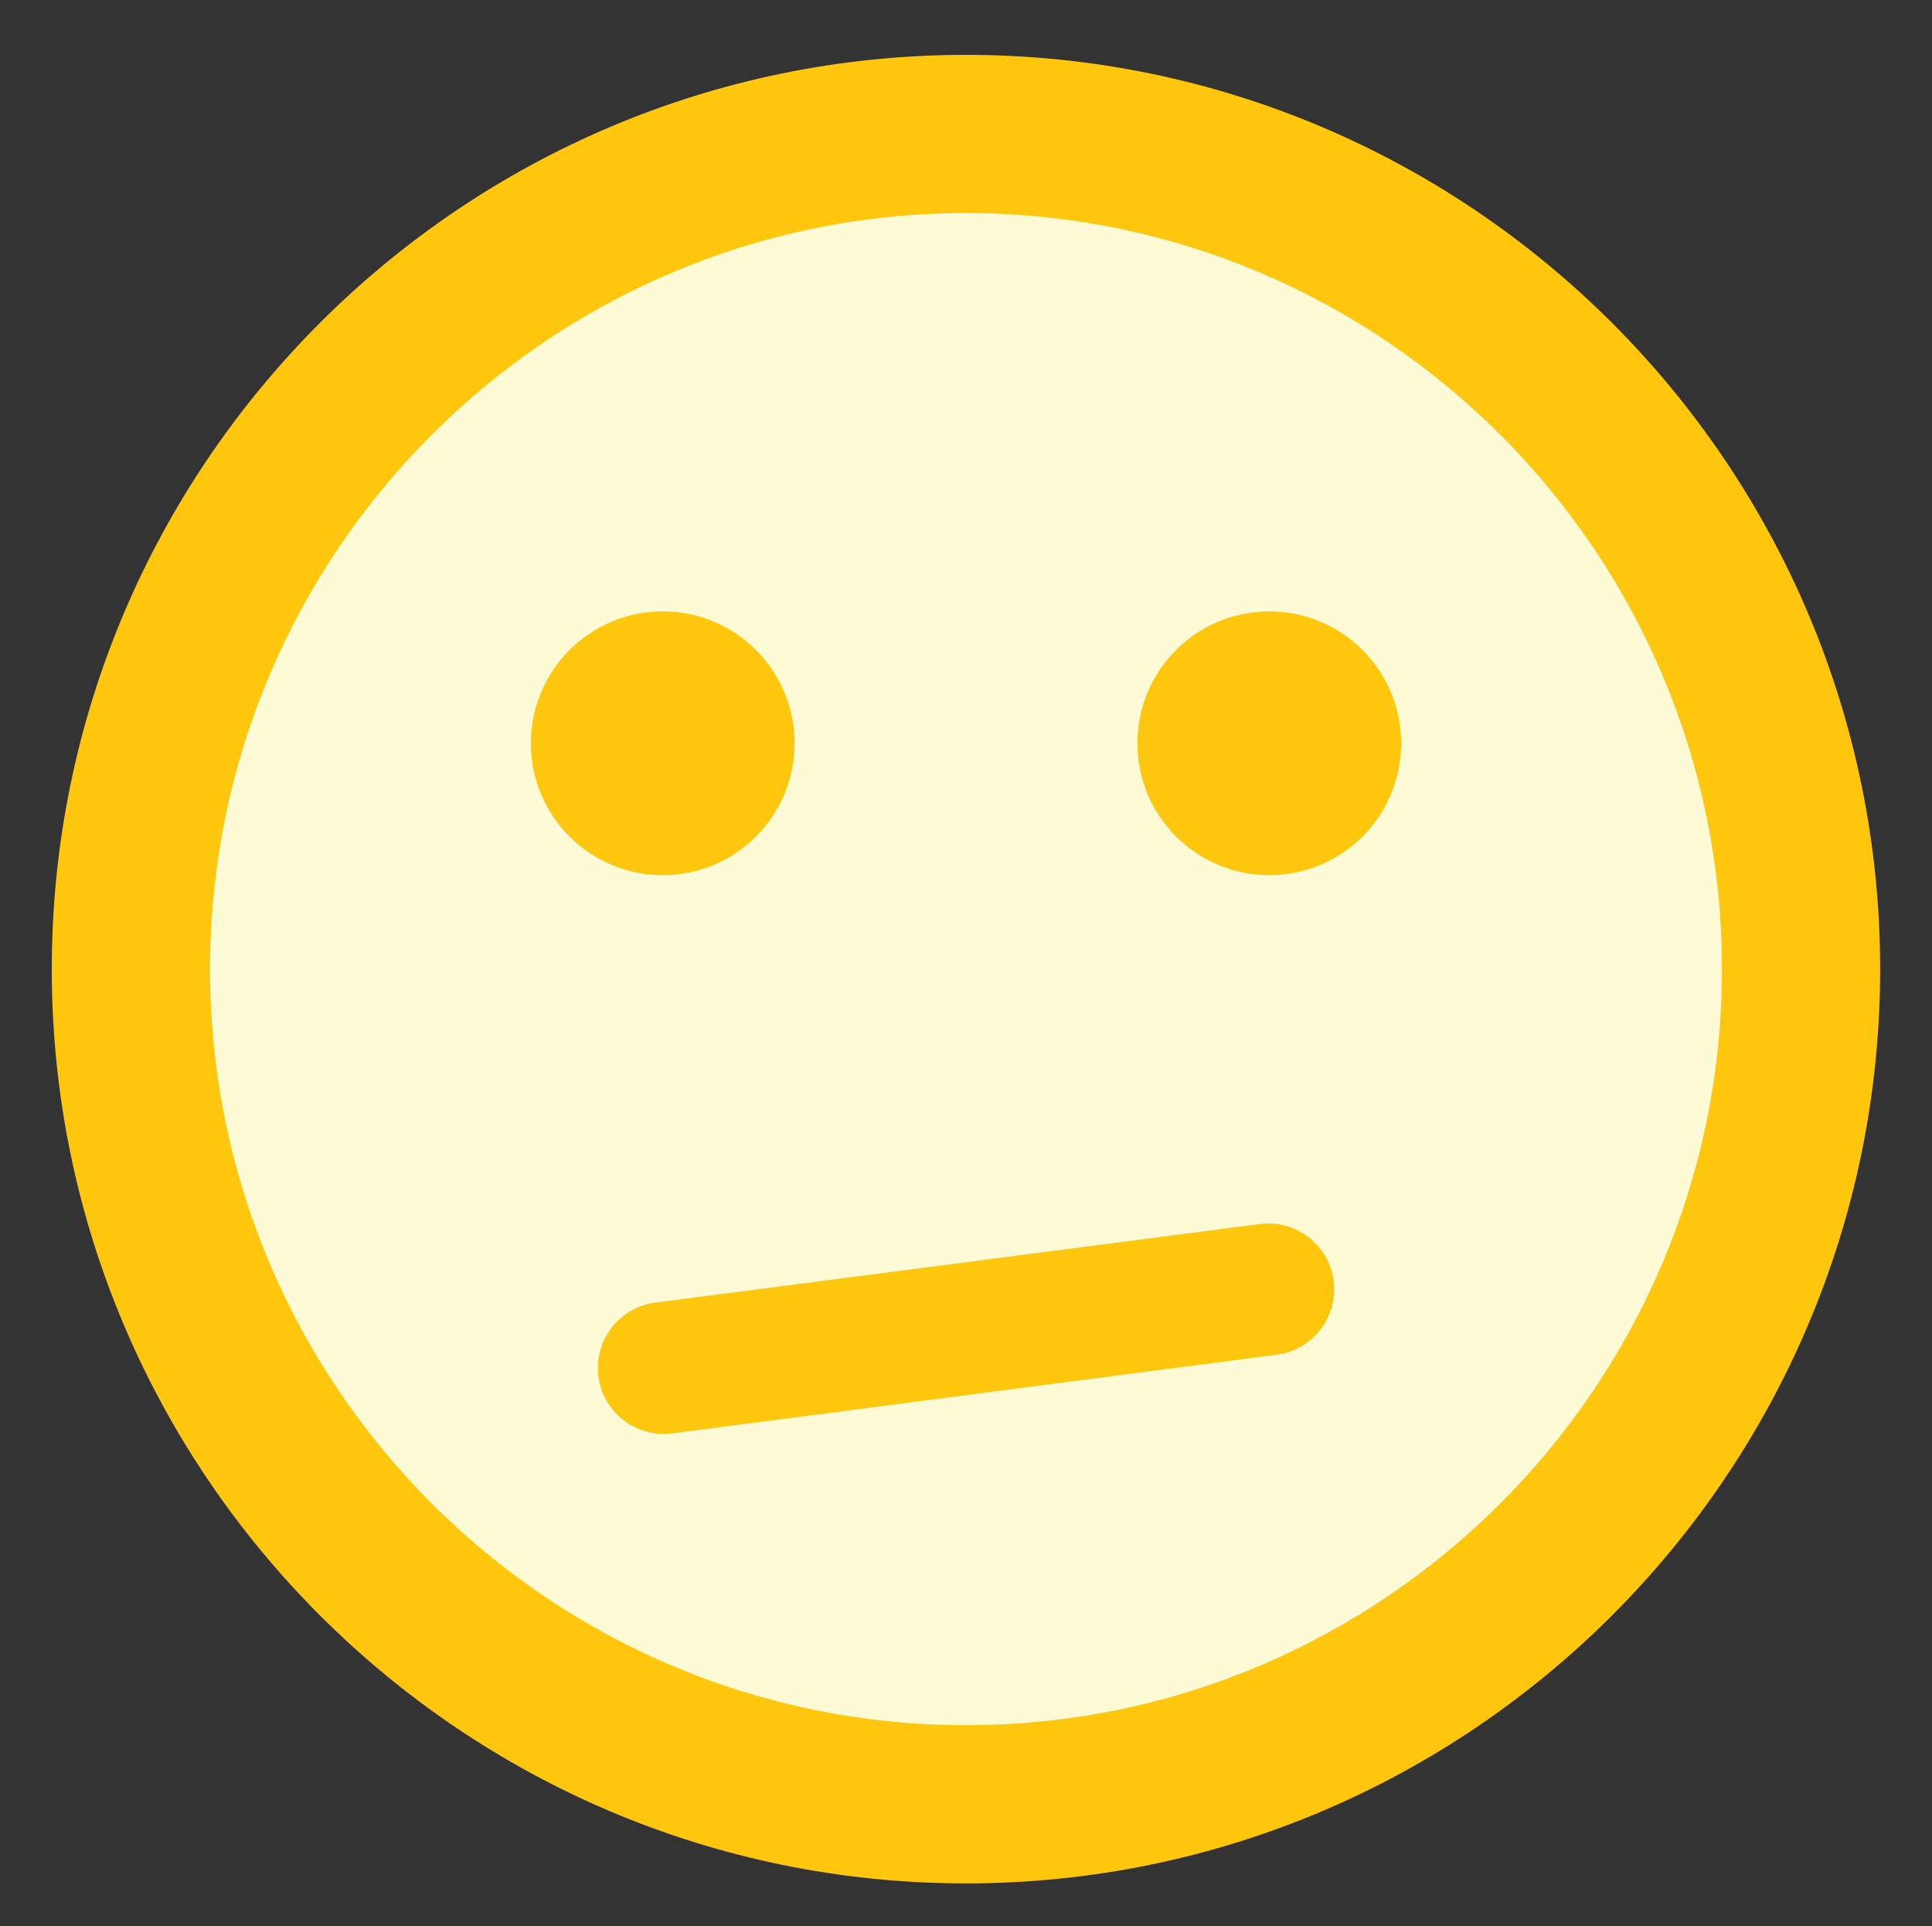 <?xml version="1.0" encoding="utf-8"?>
<!-- Generator: Adobe Illustrator 16.0.0, SVG Export Plug-In . SVG Version: 6.00 Build 0)  -->
<!DOCTYPE svg PUBLIC "-//W3C//DTD SVG 1.1//EN" "http://www.w3.org/Graphics/SVG/1.1/DTD/svg11.dtd">
<svg version="1.1" id="Layer_1" xmlns="http://www.w3.org/2000/svg" xmlns:xlink="http://www.w3.org/1999/xlink" x="0px" y="0px"
	 width="26.417px" height="26.333px" viewBox="0 0 26.417 26.333" enable-background="new 0 0 26.417 26.333" xml:space="preserve">
<rect x="0" y="0" width="26.417" height="26.333" fill="#333333" stroke="none"/>
<circle fill="#E0EBEE" stroke="#1994AC" stroke-width="12" stroke-miterlimit="10" cx="-146.346" cy="-378.25" r="63.333"/>
<circle fill="#1994AC" cx="-169.346" cy="-395.375" r="10"/>
<circle fill="#1994AC" cx="-123.346" cy="-395.375" r="10"/>
<path fill="none" stroke="#1994AC" stroke-width="10" stroke-linecap="round" stroke-miterlimit="10" d="M-169.925-341.443
	c0,0,22.338-22.045,46.227-0.045"/>
<g>
	<g>
		<circle fill="#E0EBEE" cx="-142.869" cy="-647.25" r="13.702"/>
		<path fill="#1994AC" d="M-142.869-632.25c-8.271,0-15-6.729-15-15s6.729-15,15-15s15,6.729,15,15S-134.598-632.25-142.869-632.25z
			 M-142.869-659.654c-6.839,0-12.404,5.564-12.404,12.404c0,6.84,5.564,12.404,12.404,12.404s12.404-5.564,12.404-12.404
			C-130.465-654.089-136.029-659.654-142.869-659.654z"/>
	</g>
	<circle fill="#1994AC" cx="-147.845" cy="-650.955" r="2.164"/>
	<circle fill="#1994AC" cx="-137.893" cy="-650.955" r="2.164"/>
	<path fill="#1994AC" d="M-147.969-638.208c-0.28,0-0.561-0.108-0.772-0.324c-0.417-0.426-0.413-1.107,0.011-1.525
		c0.056-0.055,5.635-5.432,11.494-0.036c0.439,0.405,0.468,1.089,0.063,1.528c-0.404,0.439-1.089,0.468-1.528,0.063
		c-1.815-1.671-3.769-2.198-5.806-1.568c-1.605,0.498-2.695,1.544-2.706,1.555C-147.423-638.31-147.696-638.208-147.969-638.208z"/>
</g>
<g>
	<g>
		<circle fill="#F9EBEC" cx="-144.702" cy="13.25" r="11.418"/>
		<path fill="#EF4747" d="M-144.702,25.75c-6.893,0-12.5-5.607-12.5-12.5s5.607-12.5,12.5-12.5s12.5,5.607,12.5,12.5
			S-137.809,25.75-144.702,25.75z M-144.702,2.914c-5.699,0-10.336,4.638-10.336,10.336c0,5.7,4.637,10.337,10.336,10.337
			s10.336-4.637,10.336-10.337C-134.365,7.552-139.002,2.914-144.702,2.914z"/>
	</g>
	<g>
		<circle fill="#EF4747" cx="-148.848" cy="10.162" r="1.803"/>
		<circle fill="#EF4747" cx="-140.555" cy="10.162" r="1.803"/>
		<path fill="#EF4747" d="M-148.952,20.785c-0.233,0-0.467-0.09-0.643-0.27c-0.348-0.354-0.344-0.921,0.009-1.271
			c0.046-0.046,4.695-4.525,9.578-0.029c0.366,0.338,0.39,0.908,0.053,1.274c-0.337,0.366-0.907,0.39-1.273,0.052
			c-1.513-1.394-3.141-1.832-4.838-1.307c-1.338,0.414-2.246,1.287-2.254,1.296C-148.497,20.7-148.725,20.785-148.952,20.785z"/>
	</g>
</g>
<circle fill="#E0EBEE" stroke="#1994AC" stroke-width="12" stroke-miterlimit="10" cx="68.321" cy="-384.25" r="63.333"/>
<circle fill="#1994AC" cx="45.321" cy="-401.375" r="10"/>
<circle fill="#1994AC" cx="91.321" cy="-401.375" r="10"/>
<path fill="none" stroke="#1994AC" stroke-width="10" stroke-linecap="round" stroke-miterlimit="10" d="M44.742-352.354
	c0,0,20.807,0.011,46.227,0.011"/>
<g>
	<g>
		<circle fill="#E0EBEE" cx="69.131" cy="-643.25" r="13.702"/>
		<path fill="#1994AC" d="M69.131-628.25c-8.271,0-15-6.729-15-15c0-8.271,6.729-15,15-15s15,6.729,15,15
			C84.131-634.979,77.403-628.25,69.131-628.25z M69.131-655.654c-6.84,0-12.404,5.564-12.404,12.404s5.564,12.404,12.404,12.404
			s12.404-5.564,12.404-12.404S75.971-655.654,69.131-655.654z"/>
	</g>
	<circle fill="#1994AC" cx="64.155" cy="-646.955" r="2.164"/>
	<circle fill="#1994AC" cx="74.107" cy="-646.955" r="2.164"/>
	<path fill="#1994AC" d="M74.031-635.266c-5.499,0-10.001-0.002-10.001-0.002c-0.598,0-1.082-0.484-1.081-1.082
		c0-0.598,0.484-1.081,1.081-1.081c0.001,0,0.001,0,0.001,0s4.501,0.002,10,0.002c0.598,0,1.082,0.484,1.082,1.082
		C75.113-635.75,74.628-635.266,74.031-635.266z"/>
</g>
<circle fill="#E0EBEE" stroke="#1994AC" stroke-width="12" stroke-miterlimit="10" cx="299.987" cy="-379.25" r="63.333"/>
<circle fill="#1994AC" cx="276.987" cy="-396.375" r="10"/>
<circle fill="#1994AC" cx="322.987" cy="-396.375" r="10"/>
<path fill="none" stroke="#1994AC" stroke-width="10" stroke-linecap="round" stroke-miterlimit="10" d="M276.408-352.254
	c0,0,22.338,22.045,46.227,0.045"/>
<g>
	<g>
		<circle fill="#E0EBEE" cx="300.798" cy="-641.25" r="13.702"/>
		<path fill="#1994AC" d="M300.798-626.25c-8.271,0-15-6.729-15-15s6.729-15,15-15s15,6.729,15,15S309.07-626.25,300.798-626.25z
			 M300.798-653.654c-6.84,0-12.403,5.564-12.403,12.404s5.563,12.404,12.403,12.404s12.403-5.564,12.403-12.404
			S307.638-653.654,300.798-653.654z"/>
	</g>
	<circle fill="#1994AC" cx="295.822" cy="-644.955" r="2.164"/>
	<circle fill="#1994AC" cx="305.774" cy="-644.955" r="2.164"/>
	<path fill="#1994AC" d="M300.856-632.203c-3.392,0-5.882-2.399-5.919-2.437c-0.425-0.42-0.43-1.104-0.01-1.529
		c0.419-0.425,1.102-0.43,1.527-0.013c0.022,0.021,1.108,1.06,2.705,1.554c2.037,0.632,3.99,0.104,5.806-1.567
		c0.439-0.405,1.124-0.377,1.528,0.062c0.405,0.439,0.377,1.124-0.062,1.528C304.476-632.804,302.553-632.203,300.856-632.203z"/>
</g>
<circle fill="#E0EBEE" stroke="#1994AC" stroke-width="12" stroke-miterlimit="10" cx="551.987" cy="-380.25" r="63.333"/>
<circle fill="#1994AC" cx="528.987" cy="-397.375" r="10"/>
<circle fill="#1994AC" cx="574.987" cy="-397.375" r="10"/>
<path fill="#1994AC" stroke="#1994AC" stroke-width="10" stroke-linecap="round" stroke-linejoin="round" stroke-miterlimit="10" d="
	M527.173-356.089c5.665,21.514,40.771,22.213,48.5,0H527.173z"/>
<g>
	<g>
		<circle fill="#E0EBEE" cx="550.798" cy="-639.25" r="13.702"/>
		<path fill="#1994AC" d="M550.798-624.25c-8.271,0-15-6.729-15-15c0-8.271,6.729-15,15-15s15,6.729,15,15
			C565.798-630.979,559.07-624.25,550.798-624.25z M550.798-651.654c-6.84,0-12.403,5.564-12.403,12.404s5.563,12.404,12.403,12.404
			s12.403-5.564,12.403-12.404S557.638-651.654,550.798-651.654z"/>
	</g>
	<circle fill="#1994AC" cx="545.822" cy="-642.955" r="2.164"/>
	<circle fill="#1994AC" cx="555.774" cy="-642.955" r="2.164"/>
	<g>
		<path fill="#1994AC" d="M545.43-634.022c1.226,4.654,8.82,4.806,10.492,0H545.43z"/>
		<path fill="#1994AC" d="M550.564-629.394L550.564-629.394c-3.011,0-5.494-1.75-6.18-4.354c-0.086-0.324-0.016-0.67,0.189-0.936
			c0.204-0.267,0.521-0.422,0.856-0.422h10.492c0.351,0,0.68,0.17,0.882,0.455c0.203,0.285,0.255,0.651,0.141,0.982
			C556.042-631.071,553.537-629.394,550.564-629.394z M547.184-632.941c0.866,1,2.243,1.385,3.379,1.385h0.001
			c1.118,0,2.505-0.386,3.463-1.385H547.184z"/>
	</g>
</g>
<g>
	<circle fill="#E0EBEE" cx="-396.013" cy="-380.25" r="63.333"/>
	<path fill="#1994AC" d="M-396.013-310.917c-38.23,0-69.333-31.103-69.333-69.333s31.103-69.333,69.333-69.333
		s69.333,31.103,69.333,69.333S-357.783-310.917-396.013-310.917z M-396.013-437.583c-31.614,0-57.333,25.72-57.333,57.333
		c0,31.613,25.719,57.333,57.333,57.333s57.333-25.72,57.333-57.333C-338.68-411.864-364.399-437.583-396.013-437.583z"/>
</g>
<circle fill="#1994AC" cx="-419.013" cy="-397.375" r="10"/>
<circle fill="#1994AC" cx="-373.013" cy="-397.375" r="10"/>
<path fill="#1994AC" d="M-372.324-336.25c-1.917,0-3.745-1.107-4.572-2.972c-3.196-7.195-11.022-11.864-19.938-11.894
	c-0.028,0-0.058,0-0.086,0c-8.743,0-15.972,4.452-19.351,11.925c-1.138,2.516-4.101,3.634-6.616,2.495
	c-2.516-1.138-3.634-4.1-2.496-6.616c4.97-10.989,15.87-17.804,28.464-17.804c0.04,0,0.078,0,0.117,0
	c12.851,0.043,24.251,7.044,29.043,17.835c1.121,2.523-0.016,5.478-2.54,6.599C-370.957-336.389-371.646-336.25-372.324-336.25z"/>
<g>
	<g>
		<circle fill="#E0EBEE" cx="-395.869" cy="-647.25" r="13.702"/>
		<path fill="#1994AC" d="M-395.869-632.25c-8.271,0-15-6.729-15-15s6.729-15,15-15s15,6.729,15,15S-387.598-632.25-395.869-632.25z
			 M-395.869-659.654c-6.839,0-12.404,5.564-12.404,12.404s5.564,12.404,12.404,12.404s12.404-5.564,12.404-12.404
			S-389.029-659.654-395.869-659.654z"/>
	</g>
	<circle fill="#1994AC" cx="-400.845" cy="-650.955" r="2.164"/>
	<circle fill="#1994AC" cx="-390.893" cy="-650.955" r="2.164"/>
	<path fill="#1994AC" d="M-390.744-637.73c-0.415,0-0.81-0.24-0.989-0.643c-0.691-1.558-2.384-2.567-4.313-2.573
		c-0.006-0.001-0.012-0.001-0.019-0.001c-1.892,0-3.456,0.964-4.187,2.58c-0.246,0.545-0.887,0.786-1.431,0.54
		c-0.544-0.246-0.786-0.887-0.54-1.432c1.075-2.377,3.434-3.852,6.158-3.852c0.009,0,0.017,0,0.025,0
		c2.78,0.01,5.247,1.524,6.284,3.858c0.242,0.546-0.004,1.186-0.55,1.428C-390.448-637.761-390.597-637.73-390.744-637.73z"/>
</g>
<ellipse fill="#E6E7E8" cx="557.131" cy="-101.881" rx="53.968" ry="13.667"/>
<g>
	<path fill="#2395B0" d="M593.394-137.454c-10.596,11.278-32.844,35.032-32.844,35.032c-1.88,2.007-4.965,2.016-6.856,0.02
		l-29.809-31.476c-1.892-1.996-4.937-5.309-6.768-7.36c0,0-2.397-2.687-2.405-2.692c-7.207-7.611-9.68-18.975-9.68-30.255
		c0-28.773,23.326-52.1,52.1-52.1c28.771,0,52.098,23.326,52.098,52.1c0,15.428-7.142,25.95-7.142,25.95
		c-1.544,2.275-4.3,5.821-6.123,7.879L593.394-137.454z"/>
</g>
<ellipse fill="#E6E7E8" cx="300.798" cy="-101.881" rx="53.968" ry="13.667"/>
<g>
	<path fill="#2395B0" d="M337.061-137.454c-10.596,11.278-32.844,35.032-32.844,35.032c-1.88,2.007-4.965,2.016-6.856,0.02
		l-29.809-31.476c-1.892-1.996-4.937-5.309-6.768-7.36c0,0-2.397-2.687-2.405-2.692c-7.207-7.611-9.68-18.975-9.68-30.255
		c0-28.773,23.326-52.1,52.1-52.1c28.771,0,52.098,23.326,52.098,52.1c0,15.428-7.142,25.95-7.142,25.95
		c-1.544,2.275-4.3,5.821-6.123,7.879L337.061-137.454z"/>
</g>
<ellipse fill="#E6E7E8" cx="69.131" cy="-101.881" rx="53.968" ry="13.667"/>
<g>
	<path fill="#2395B0" d="M105.394-137.454c-10.596,11.278-32.844,35.032-32.844,35.032c-1.88,2.007-4.965,2.016-6.856,0.02
		l-29.809-31.476c-1.891-1.996-4.936-5.309-6.767-7.36c0,0-2.397-2.687-2.405-2.692c-7.207-7.611-9.68-18.975-9.68-30.255
		c0-28.773,23.326-52.1,52.1-52.1c28.771,0,52.098,23.326,52.098,52.1c0,15.428-7.142,25.95-7.142,25.95
		c-1.544,2.275-4.3,5.821-6.123,7.879L105.394-137.454z"/>
</g>
<ellipse fill="#E6E7E8" cx="-142.869" cy="-101.881" rx="53.968" ry="13.667"/>
<g>
	<path fill="#2395B0" d="M-106.606-137.454c-10.596,11.278-32.844,35.032-32.844,35.032c-1.88,2.007-4.965,2.016-6.856,0.02
		l-29.81-31.476c-1.891-1.996-4.936-5.309-6.767-7.36c0,0-2.397-2.687-2.405-2.692c-7.207-7.611-9.68-18.975-9.68-30.255
		c0-28.773,23.326-52.1,52.1-52.1c28.771,0,52.098,23.326,52.098,52.1c0,15.428-7.141,25.95-7.141,25.95
		c-1.544,2.275-4.3,5.821-6.124,7.879L-106.606-137.454z"/>
</g>
<ellipse fill="#E6E7E8" cx="-395.869" cy="-101.881" rx="53.968" ry="13.667"/>
<g>
	<path fill="#2395B0" d="M-359.606-137.454c-10.596,11.278-32.844,35.032-32.844,35.032c-1.88,2.007-4.965,2.016-6.856,0.02
		l-29.81-31.476c-1.891-1.996-4.936-5.309-6.767-7.36c0,0-2.397-2.687-2.405-2.692c-7.207-7.611-9.68-18.975-9.68-30.255
		c0-28.773,23.326-52.1,52.1-52.1c28.771,0,52.098,23.326,52.098,52.1c0,15.428-7.141,25.95-7.141,25.95
		c-1.544,2.275-4.3,5.821-6.124,7.879L-359.606-137.454z"/>
</g>
<g>
	<circle fill="#E0EBEE" cx="-395.868" cy="-174.707" r="36.975"/>
	<path fill="#1994AC" d="M-395.868-134.23c-22.32,0-40.479-18.158-40.479-40.477c0-22.32,18.158-40.479,40.479-40.479
		c22.318,0,40.477,18.158,40.477,40.479C-355.391-152.389-373.549-134.23-395.868-134.23z M-395.868-208.18
		c-18.457,0-33.473,15.016-33.473,33.473c0,18.455,15.016,33.471,33.473,33.471s33.471-15.016,33.471-33.471
		C-362.397-193.164-377.411-208.18-395.868-208.18z"/>
</g>
<circle fill="#1994AC" cx="-409.296" cy="-184.705" r="5.839"/>
<circle fill="#1994AC" cx="-382.44" cy="-184.705" r="5.838"/>
<path fill="#1994AC" d="M-382.038-149.02c-1.119,0-2.188-0.646-2.67-1.735c-1.865-4.2-6.436-6.927-11.641-6.943
	c-0.016,0-0.033,0-0.049,0c-5.105,0-9.326,2.6-11.299,6.962c-0.664,1.468-2.393,2.121-3.861,1.457
	c-1.469-0.665-2.121-2.395-1.457-3.863c2.9-6.415,9.266-10.394,16.617-10.394c0.023,0,0.045,0,0.068,0
	c7.504,0.024,14.16,4.112,16.957,10.412c0.654,1.474-0.01,3.198-1.484,3.853C-381.241-149.101-381.643-149.02-382.038-149.02z"/>
<g>
	<g>
		<circle fill="#E0EBEE" cx="-142.869" cy="-174.73" r="37.255"/>
		<path fill="#1994AC" d="M-142.87-133.947c-22.487,0-40.783-18.293-40.783-40.783s18.296-40.783,40.783-40.783
			c22.488,0,40.784,18.293,40.784,40.783S-120.381-133.947-142.87-133.947z M-142.87-208.457c-18.595,0-33.725,15.13-33.725,33.727
			s15.13,33.727,33.725,33.727c18.596,0,33.726-15.13,33.726-33.727S-124.274-208.457-142.87-208.457z"/>
	</g>
	<path fill="#1994AC" d="M-150.516-184.805c0,3.25-2.634,5.884-5.883,5.884s-5.883-2.634-5.883-5.884
		c0-3.246,2.634-5.881,5.883-5.881S-150.516-188.051-150.516-184.805z"/>
	<path fill="#1994AC" d="M-123.457-184.805c0,3.25-2.634,5.884-5.883,5.884s-5.883-2.634-5.883-5.884
		c0-3.246,2.634-5.881,5.883-5.881S-123.457-188.051-123.457-184.805z"/>
	<path fill="#1994AC" d="M-156.737-150.144c-0.763,0-1.524-0.294-2.1-0.882c-1.134-1.157-1.121-3.01,0.031-4.147
		c0.152-0.149,15.32-14.769,31.25-0.095c1.194,1.099,1.271,2.957,0.171,4.152c-1.1,1.195-2.961,1.274-4.155,0.172
		c-4.935-4.543-10.246-5.977-15.785-4.262c-4.365,1.352-7.327,4.195-7.355,4.228C-155.253-150.423-155.995-150.144-156.737-150.144z
		"/>
</g>
<g>
	<g>
		<circle fill="#E0EBEE" cx="69.132" cy="-175.053" r="37.042"/>
		<path fill="#1994AC" d="M69.131-134.503c-22.36,0-40.55-18.192-40.55-40.55c0-22.36,18.189-40.551,40.55-40.551
			s40.551,18.19,40.551,40.551C109.682-152.695,91.492-134.503,69.131-134.503z M69.131-208.586c-18.49,0-33.53,15.042-33.53,33.533
			c0,18.49,15.04,33.532,33.53,33.532c18.491,0,33.533-15.042,33.533-33.532C102.665-193.544,87.623-208.586,69.131-208.586z"/>
	</g>
	<circle fill="#1994AC" cx="55.68" cy="-185.069" r="5.849"/>
	<circle fill="#1994AC" cx="82.584" cy="-185.069" r="5.849"/>
	<path fill="#1994AC" d="M82.376-153.469c-14.865,0-27.036-0.005-27.036-0.005c-1.616,0-2.926-1.31-2.923-2.925
		c0-1.616,1.309-2.924,2.923-2.924c0.002,0,0.002,0,0.002,0s12.168,0.007,27.033,0.007c1.616,0,2.925,1.309,2.925,2.925
		C85.301-154.778,83.993-153.469,82.376-153.469z"/>
</g>
<g>
	<g>
		<circle fill="#E0EBEE" cx="300.799" cy="-174.893" r="37.202"/>
		<path fill="#1994AC" d="M300.798-134.166c-22.457,0-40.727-18.269-40.727-40.727s18.27-40.727,40.727-40.727
			c22.459,0,40.727,18.269,40.727,40.727S323.257-134.166,300.798-134.166z M300.798-208.572c-18.57,0-33.676,15.108-33.676,33.68
			s15.105,33.68,33.676,33.68c18.572,0,33.678-15.108,33.678-33.68S319.371-208.572,300.798-208.572z"/>
	</g>
	<circle fill="#1994AC" cx="287.289" cy="-184.952" r="5.875"/>
	<circle fill="#1994AC" cx="314.309" cy="-184.952" r="5.874"/>
	<path fill="#1994AC" d="M300.955-150.329c-9.209,0-15.969-6.516-16.07-6.616c-1.152-1.14-1.166-2.998-0.025-4.151
		c1.137-1.153,2.99-1.167,4.146-0.034c0.061,0.059,3.01,2.877,7.344,4.219c5.531,1.716,10.834,0.28,15.764-4.257
		c1.193-1.1,3.053-1.023,4.15,0.171c1.1,1.191,1.023,3.051-0.17,4.148C310.785-151.96,305.564-150.329,300.955-150.329z"/>
</g>
<g>
	<g>
		<circle fill="#E0EBEE" cx="557.132" cy="-175.074" r="37.011"/>
		<path fill="#1994AC" d="M557.132-134.558c-22.344,0-40.518-18.178-40.518-40.517c0-22.344,18.174-40.518,40.518-40.518
			c22.343,0,40.517,18.174,40.517,40.518C597.649-152.735,579.475-134.558,557.132-134.558z M557.132-208.58
			c-18.477,0-33.503,15.03-33.503,33.506s15.026,33.505,33.503,33.505c18.476,0,33.502-15.029,33.502-33.505
			S575.608-208.58,557.132-208.58z"/>
	</g>
	<circle fill="#1994AC" cx="543.691" cy="-185.083" r="5.844"/>
	<circle fill="#1994AC" cx="570.573" cy="-185.083" r="5.844"/>
	<g>
		<path fill="#1994AC" d="M542.632-160.954c3.31,12.571,23.825,12.98,28.34,0H542.632z"/>
		<path fill="#1994AC" d="M556.499-148.452h-0.003c-8.13,0-14.837-4.726-16.689-11.759c-0.232-0.875-0.042-1.809,0.513-2.527
			c0.552-0.72,1.405-1.138,2.313-1.138h28.34c0.947,0,1.836,0.458,2.383,1.228c0.549,0.771,0.688,1.759,0.38,2.654
			C571.294-152.982,564.529-148.452,556.499-148.452z M547.37-158.034c2.34,2.701,6.059,3.74,9.126,3.74h0.003
			c3.02,0,6.767-1.042,9.354-3.74H547.37z"/>
	</g>
</g>
<g>
	<g>
		<circle fill="#E1EFDC" cx="-75.743" cy="13.166" r="11.418"/>
		<path fill="#5FAF46" d="M-75.743,25.666c-6.893,0-12.5-5.607-12.5-12.5s5.607-12.5,12.5-12.5s12.5,5.607,12.5,12.5
			S-68.85,25.666-75.743,25.666z M-75.743,2.83c-5.7,0-10.336,4.637-10.336,10.336c0,5.701,4.636,10.338,10.336,10.338
			s10.336-4.637,10.336-10.338C-65.407,7.467-70.043,2.83-75.743,2.83z"/>
	</g>
	<circle fill="#58AD46" cx="-79.89" cy="10.078" r="1.803"/>
	<circle fill="#58AD46" cx="-71.596" cy="10.078" r="1.803"/>
	<path fill="#58AD46" d="M-75.695,20.705c-2.826,0-4.901-1.998-4.932-2.029c-0.354-0.35-0.358-0.922-0.008-1.275
		c0.349-0.354,0.918-0.357,1.273-0.01c0.019,0.018,0.923,0.883,2.254,1.295c1.698,0.525,3.325,0.086,4.838-1.307
		c0.366-0.338,0.937-0.314,1.273,0.053c0.338,0.365,0.314,0.936-0.052,1.273C-72.678,20.205-74.281,20.705-75.695,20.705z"/>
</g>
<g>
	<circle fill="#FDFAD6" cx="13.208" cy="13.25" r="11.418"/>
	<path fill="#FEC70E" d="M13.208,25.75c-6.893,0-12.5-5.607-12.5-12.5s5.607-12.5,12.5-12.5s12.5,5.607,12.5,12.5
		S20.102,25.75,13.208,25.75z M13.208,2.913c-5.7,0-10.336,4.637-10.336,10.337s4.637,10.337,10.336,10.337
		S23.545,18.95,23.545,13.25S18.908,2.913,13.208,2.913z"/>
</g>
<circle fill="#FEC70E" cx="9.062" cy="10.162" r="1.803"/>
<circle fill="#FEC70E" cx="17.355" cy="10.162" r="1.803"/>
<path fill="#FEC70E" d="M17.457,18.521c-4.544,0.593-8.265,1.076-8.265,1.076c-0.493,0.063-0.946-0.284-1.009-0.778
	c-0.064-0.494,0.284-0.946,0.777-1.01c0.001,0,0.001,0,0.001,0s3.72-0.482,8.264-1.074c0.494-0.064,0.946,0.283,1.011,0.777
	C18.298,18.005,17.95,18.458,17.457,18.521z"/>
<path fill="none" stroke="#1994AC" stroke-width="3" stroke-linecap="round" stroke-miterlimit="10" d="M62.655,24.472
	c0,0,20.807,0.011,46.227,0.011"/>
</svg>
